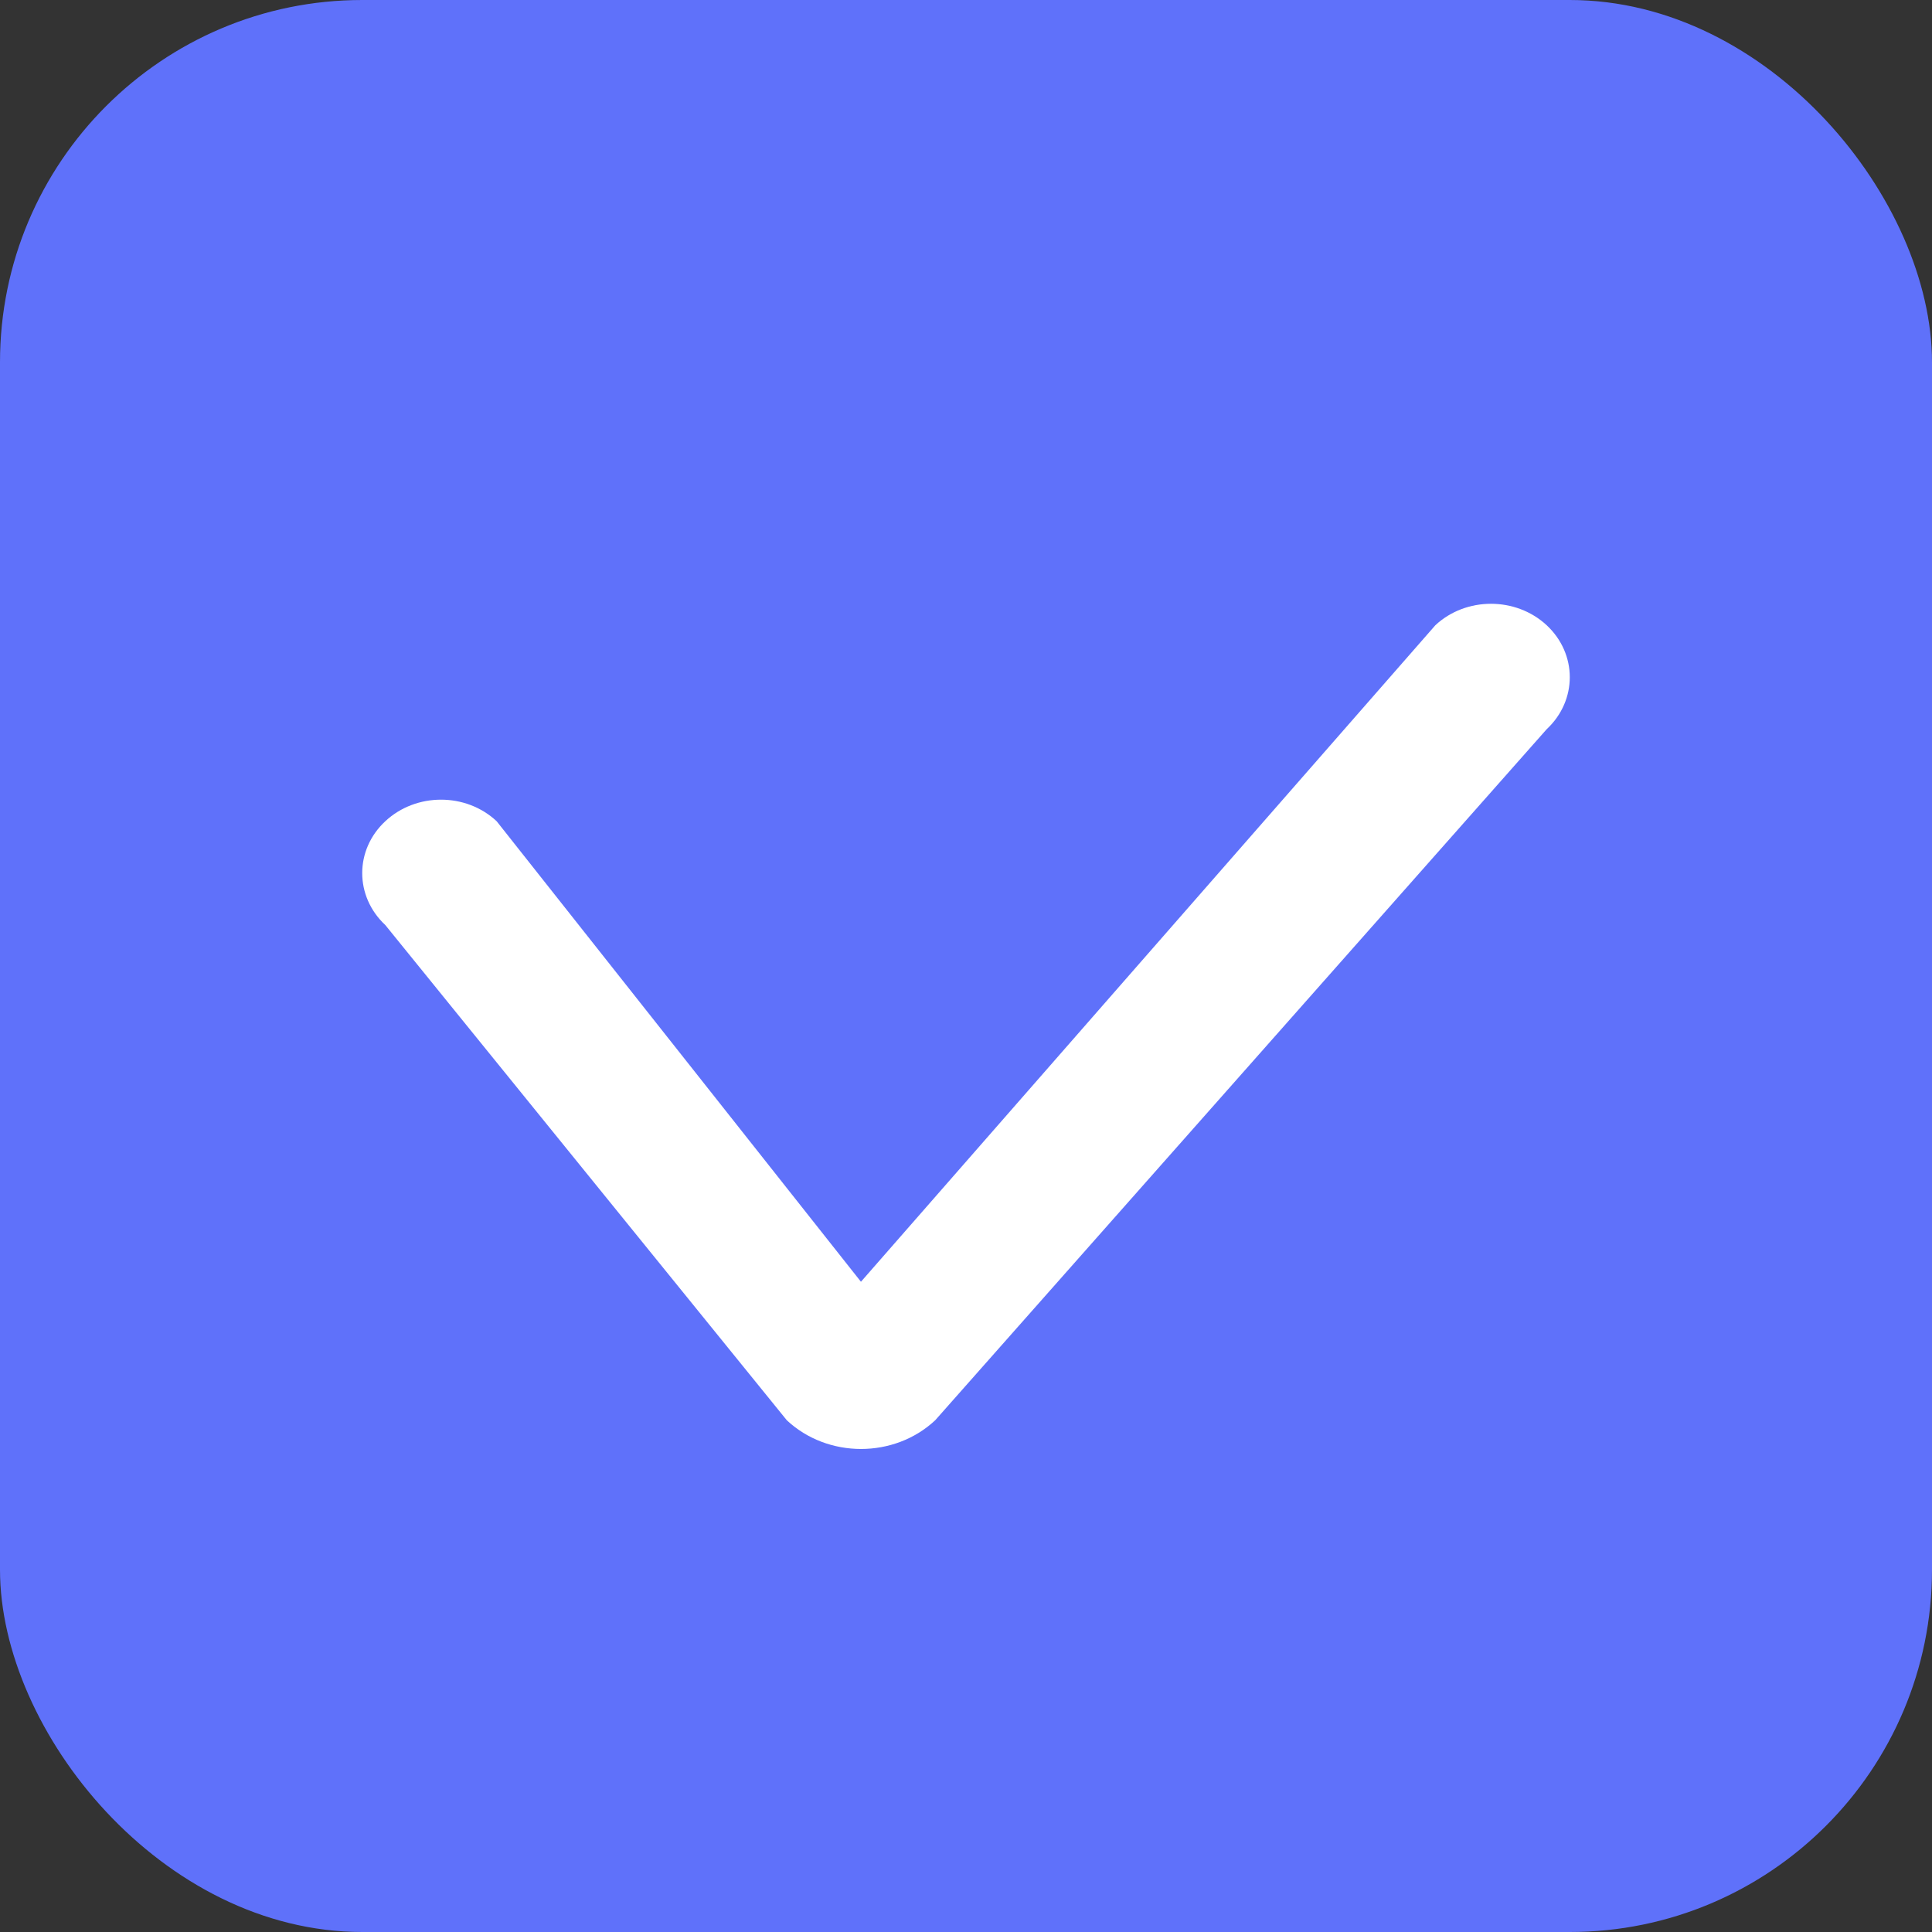 <svg width="16" height="16" viewBox="0 0 16 16" fill="none" xmlns="http://www.w3.org/2000/svg">
<rect x="0" y="0" width="16" height="16" fill="#333333" stroke="none"/>
<rect width="16" height="16" rx="3" fill="#5F71FA"/>
<path fill-rule="evenodd" clip-rule="evenodd" d="M12.809 5.178C13.064 5.416 13.064 5.801 12.809 6.039L7.745 11.762C7.406 12.079 6.855 12.079 6.516 11.762L3.191 7.661C2.936 7.423 2.936 7.038 3.191 6.801C3.446 6.563 3.859 6.563 4.113 6.801L7.13 10.615L11.887 5.178C12.141 4.941 12.554 4.941 12.809 5.178Z" fill="white"/>
</svg>
